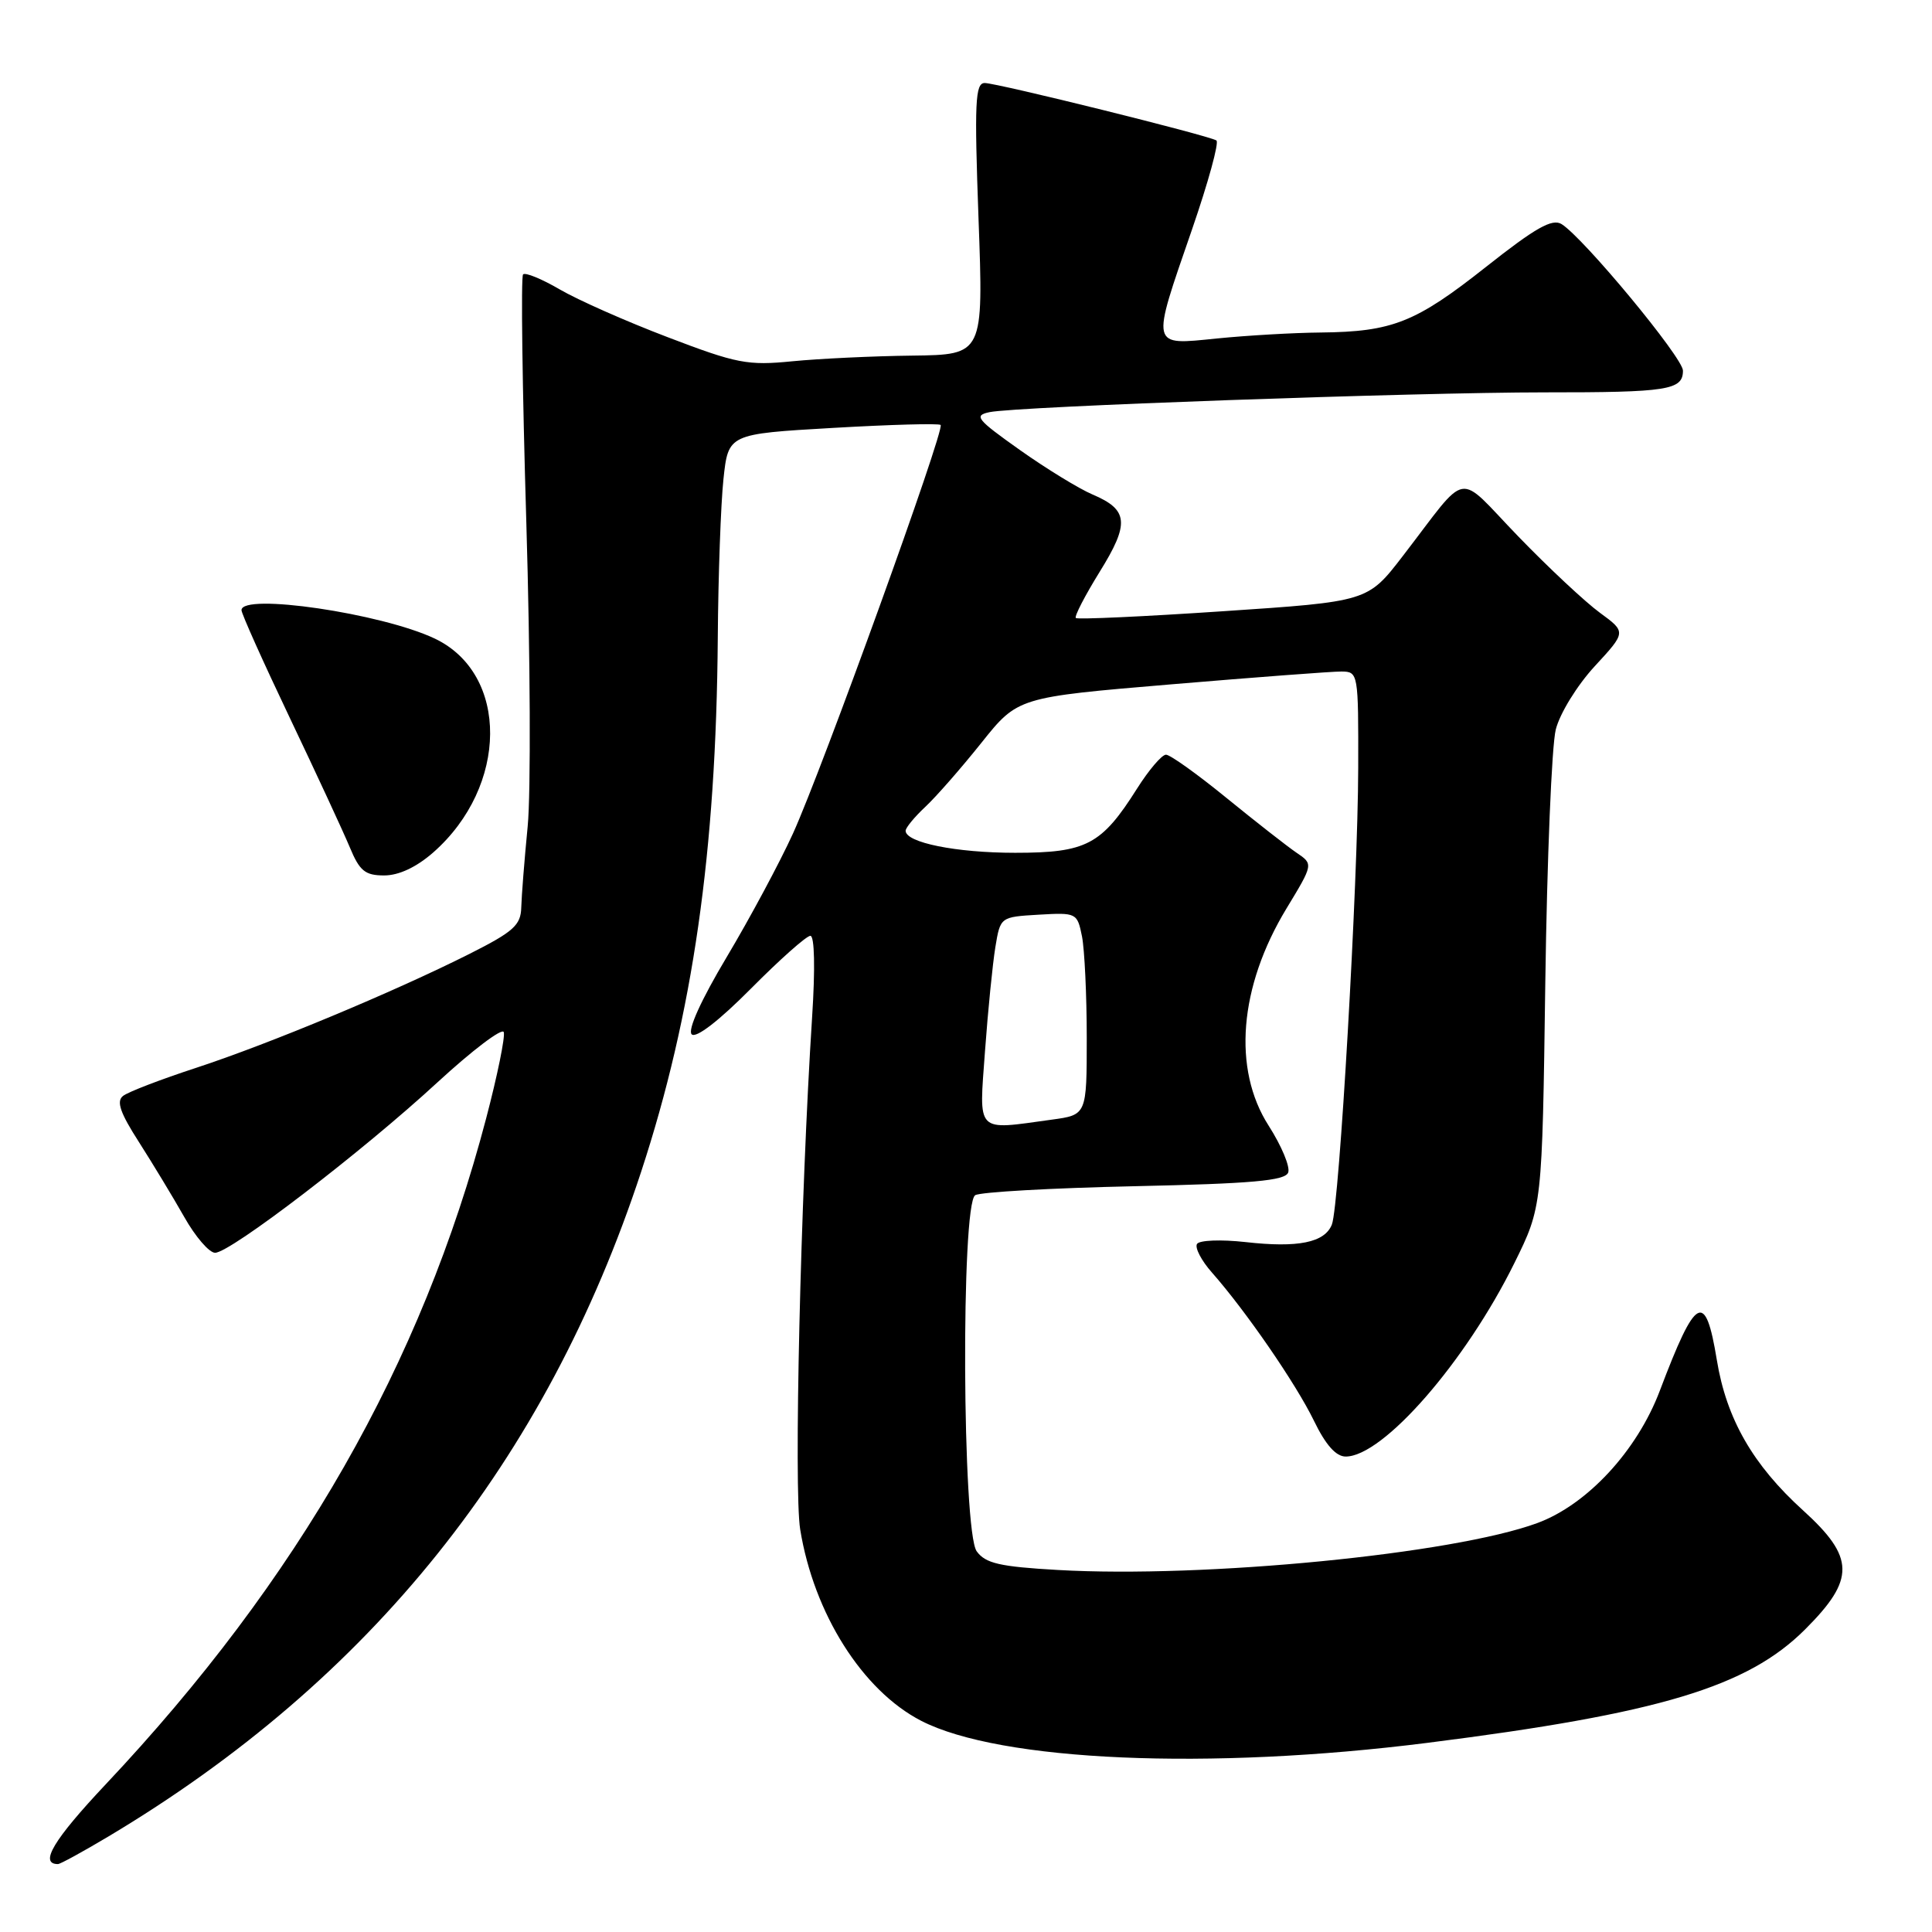 <?xml version="1.0" encoding="UTF-8" standalone="no"?>
<!DOCTYPE svg PUBLIC "-//W3C//DTD SVG 1.1//EN" "http://www.w3.org/Graphics/SVG/1.1/DTD/svg11.dtd" >
<svg xmlns="http://www.w3.org/2000/svg" xmlns:xlink="http://www.w3.org/1999/xlink" version="1.1" viewBox="0 0 256 256">
 <g >
 <path fill="currentColor"
d=" M 14.37 243.34 C 49.12 222.59 72.37 193.57 84.96 155.25 C 91.81 134.38 94.90 112.84 95.11 84.50 C 95.17 76.25 95.51 66.80 95.86 63.50 C 96.50 57.50 96.50 57.50 110.37 56.70 C 117.99 56.26 124.42 56.08 124.64 56.31 C 125.23 56.89 108.91 102.02 105.07 110.45 C 103.33 114.27 99.39 121.62 96.32 126.77 C 92.90 132.49 91.09 136.49 91.65 137.05 C 92.22 137.62 95.27 135.26 99.51 130.99 C 103.33 127.14 106.86 124.00 107.38 124.00 C 107.93 124.00 108.03 128.30 107.61 134.75 C 106.08 158.51 105.17 197.40 106.03 202.66 C 107.84 213.81 114.28 224.00 122.05 228.01 C 132.50 233.40 160.21 234.60 189.19 230.93 C 219.87 227.05 231.56 223.53 239.19 215.90 C 245.85 209.25 245.79 206.37 238.90 200.12 C 232.27 194.11 228.76 188.00 227.49 180.21 C 225.97 170.95 224.73 171.61 219.93 184.29 C 216.92 192.24 210.32 199.37 203.71 201.81 C 192.59 205.91 159.61 209.14 140.17 208.03 C 132.46 207.59 130.59 207.16 129.42 205.56 C 127.50 202.94 127.32 159.54 129.22 158.37 C 129.89 157.95 139.37 157.42 150.30 157.18 C 165.88 156.84 170.28 156.45 170.69 155.37 C 170.98 154.62 169.81 151.83 168.11 149.17 C 163.29 141.66 164.18 130.75 170.46 120.39 C 174.03 114.50 174.03 114.50 171.81 113.00 C 170.59 112.17 166.42 108.91 162.54 105.75 C 158.67 102.59 155.05 100.00 154.50 100.00 C 153.95 100.00 152.22 102.03 150.66 104.50 C 145.95 111.95 143.96 113.00 134.51 113.00 C 126.70 113.00 120.00 111.65 120.00 110.08 C 120.00 109.68 121.17 108.26 122.60 106.92 C 124.03 105.59 127.37 101.77 130.03 98.44 C 134.86 92.39 134.86 92.39 155.18 90.68 C 166.36 89.74 176.51 88.97 177.75 88.98 C 179.97 89.00 180.00 89.19 179.97 101.75 C 179.94 116.97 177.47 159.77 176.48 162.26 C 175.53 164.65 172.00 165.37 165.03 164.58 C 161.78 164.22 158.92 164.33 158.61 164.83 C 158.30 165.33 159.19 167.04 160.59 168.62 C 165.09 173.72 171.73 183.37 174.10 188.25 C 175.65 191.45 177.02 193.00 178.31 193.00 C 183.26 193.00 194.18 180.49 200.66 167.37 C 204.35 159.90 204.35 159.90 204.76 130.20 C 204.99 113.87 205.61 98.77 206.15 96.66 C 206.69 94.52 208.98 90.81 211.31 88.28 C 215.49 83.75 215.49 83.75 211.99 81.19 C 210.07 79.79 205.20 75.24 201.17 71.07 C 192.81 62.43 194.81 62.09 185.86 73.70 C 181.23 79.71 181.23 79.71 162.09 80.99 C 151.56 81.70 142.77 82.10 142.55 81.89 C 142.34 81.67 143.76 78.93 145.70 75.79 C 149.70 69.35 149.54 67.55 144.76 65.52 C 142.97 64.76 138.63 62.10 135.13 59.62 C 129.39 55.55 128.99 55.05 131.13 54.61 C 134.73 53.86 187.45 51.99 204.67 51.99 C 221.00 52.00 223.00 51.69 223.00 49.11 C 223.00 47.40 209.81 31.48 206.91 29.69 C 205.67 28.93 203.46 30.18 196.91 35.36 C 187.58 42.74 184.50 43.96 175.00 44.06 C 171.43 44.09 165.24 44.45 161.25 44.85 C 152.38 45.74 152.49 46.21 157.94 30.43 C 160.10 24.17 161.56 18.85 161.18 18.61 C 160.08 17.93 132.12 11.00 130.48 11.00 C 129.22 11.00 129.10 13.54 129.66 29.00 C 130.32 47.00 130.32 47.00 120.91 47.12 C 115.73 47.18 108.58 47.52 105.00 47.87 C 99.07 48.46 97.63 48.18 88.50 44.69 C 83.00 42.60 76.55 39.74 74.17 38.35 C 71.79 36.96 69.60 36.06 69.31 36.36 C 69.01 36.65 69.21 51.43 69.74 69.20 C 70.27 86.96 70.35 105.10 69.92 109.50 C 69.49 113.90 69.11 118.73 69.07 120.24 C 69.01 122.59 68.05 123.45 62.22 126.39 C 52.20 131.43 35.67 138.32 26.00 141.49 C 21.32 143.02 16.96 144.69 16.30 145.22 C 15.39 145.93 15.93 147.47 18.41 151.33 C 20.23 154.18 22.93 158.64 24.41 161.25 C 25.88 163.86 27.72 166.00 28.50 166.00 C 30.52 166.00 48.01 152.60 57.94 143.44 C 62.59 139.16 66.55 136.16 66.75 136.76 C 66.96 137.37 65.91 142.51 64.42 148.18 C 55.88 180.72 39.55 209.32 14.01 236.43 C 7.10 243.77 5.16 247.00 7.68 247.00 C 7.99 247.00 11.00 245.35 14.37 243.34 Z  M 57.40 112.96 C 67.37 104.20 67.48 89.30 57.60 84.61 C 50.55 81.27 32.00 78.54 32.00 80.85 C 32.00 81.32 34.88 87.73 38.39 95.10 C 41.90 102.47 45.48 110.19 46.34 112.25 C 47.65 115.41 48.37 116.00 50.91 116.00 C 52.85 116.00 55.17 114.91 57.40 112.96 Z  M 130.52 139.25 C 130.91 133.89 131.53 127.70 131.89 125.50 C 132.55 121.50 132.55 121.50 137.64 121.20 C 142.64 120.91 142.74 120.96 143.37 124.08 C 143.71 125.82 144.00 131.86 144.00 137.49 C 144.00 147.73 144.00 147.73 139.36 148.36 C 129.18 149.76 129.72 150.31 130.52 139.25 Z "/>
</g>
</svg>